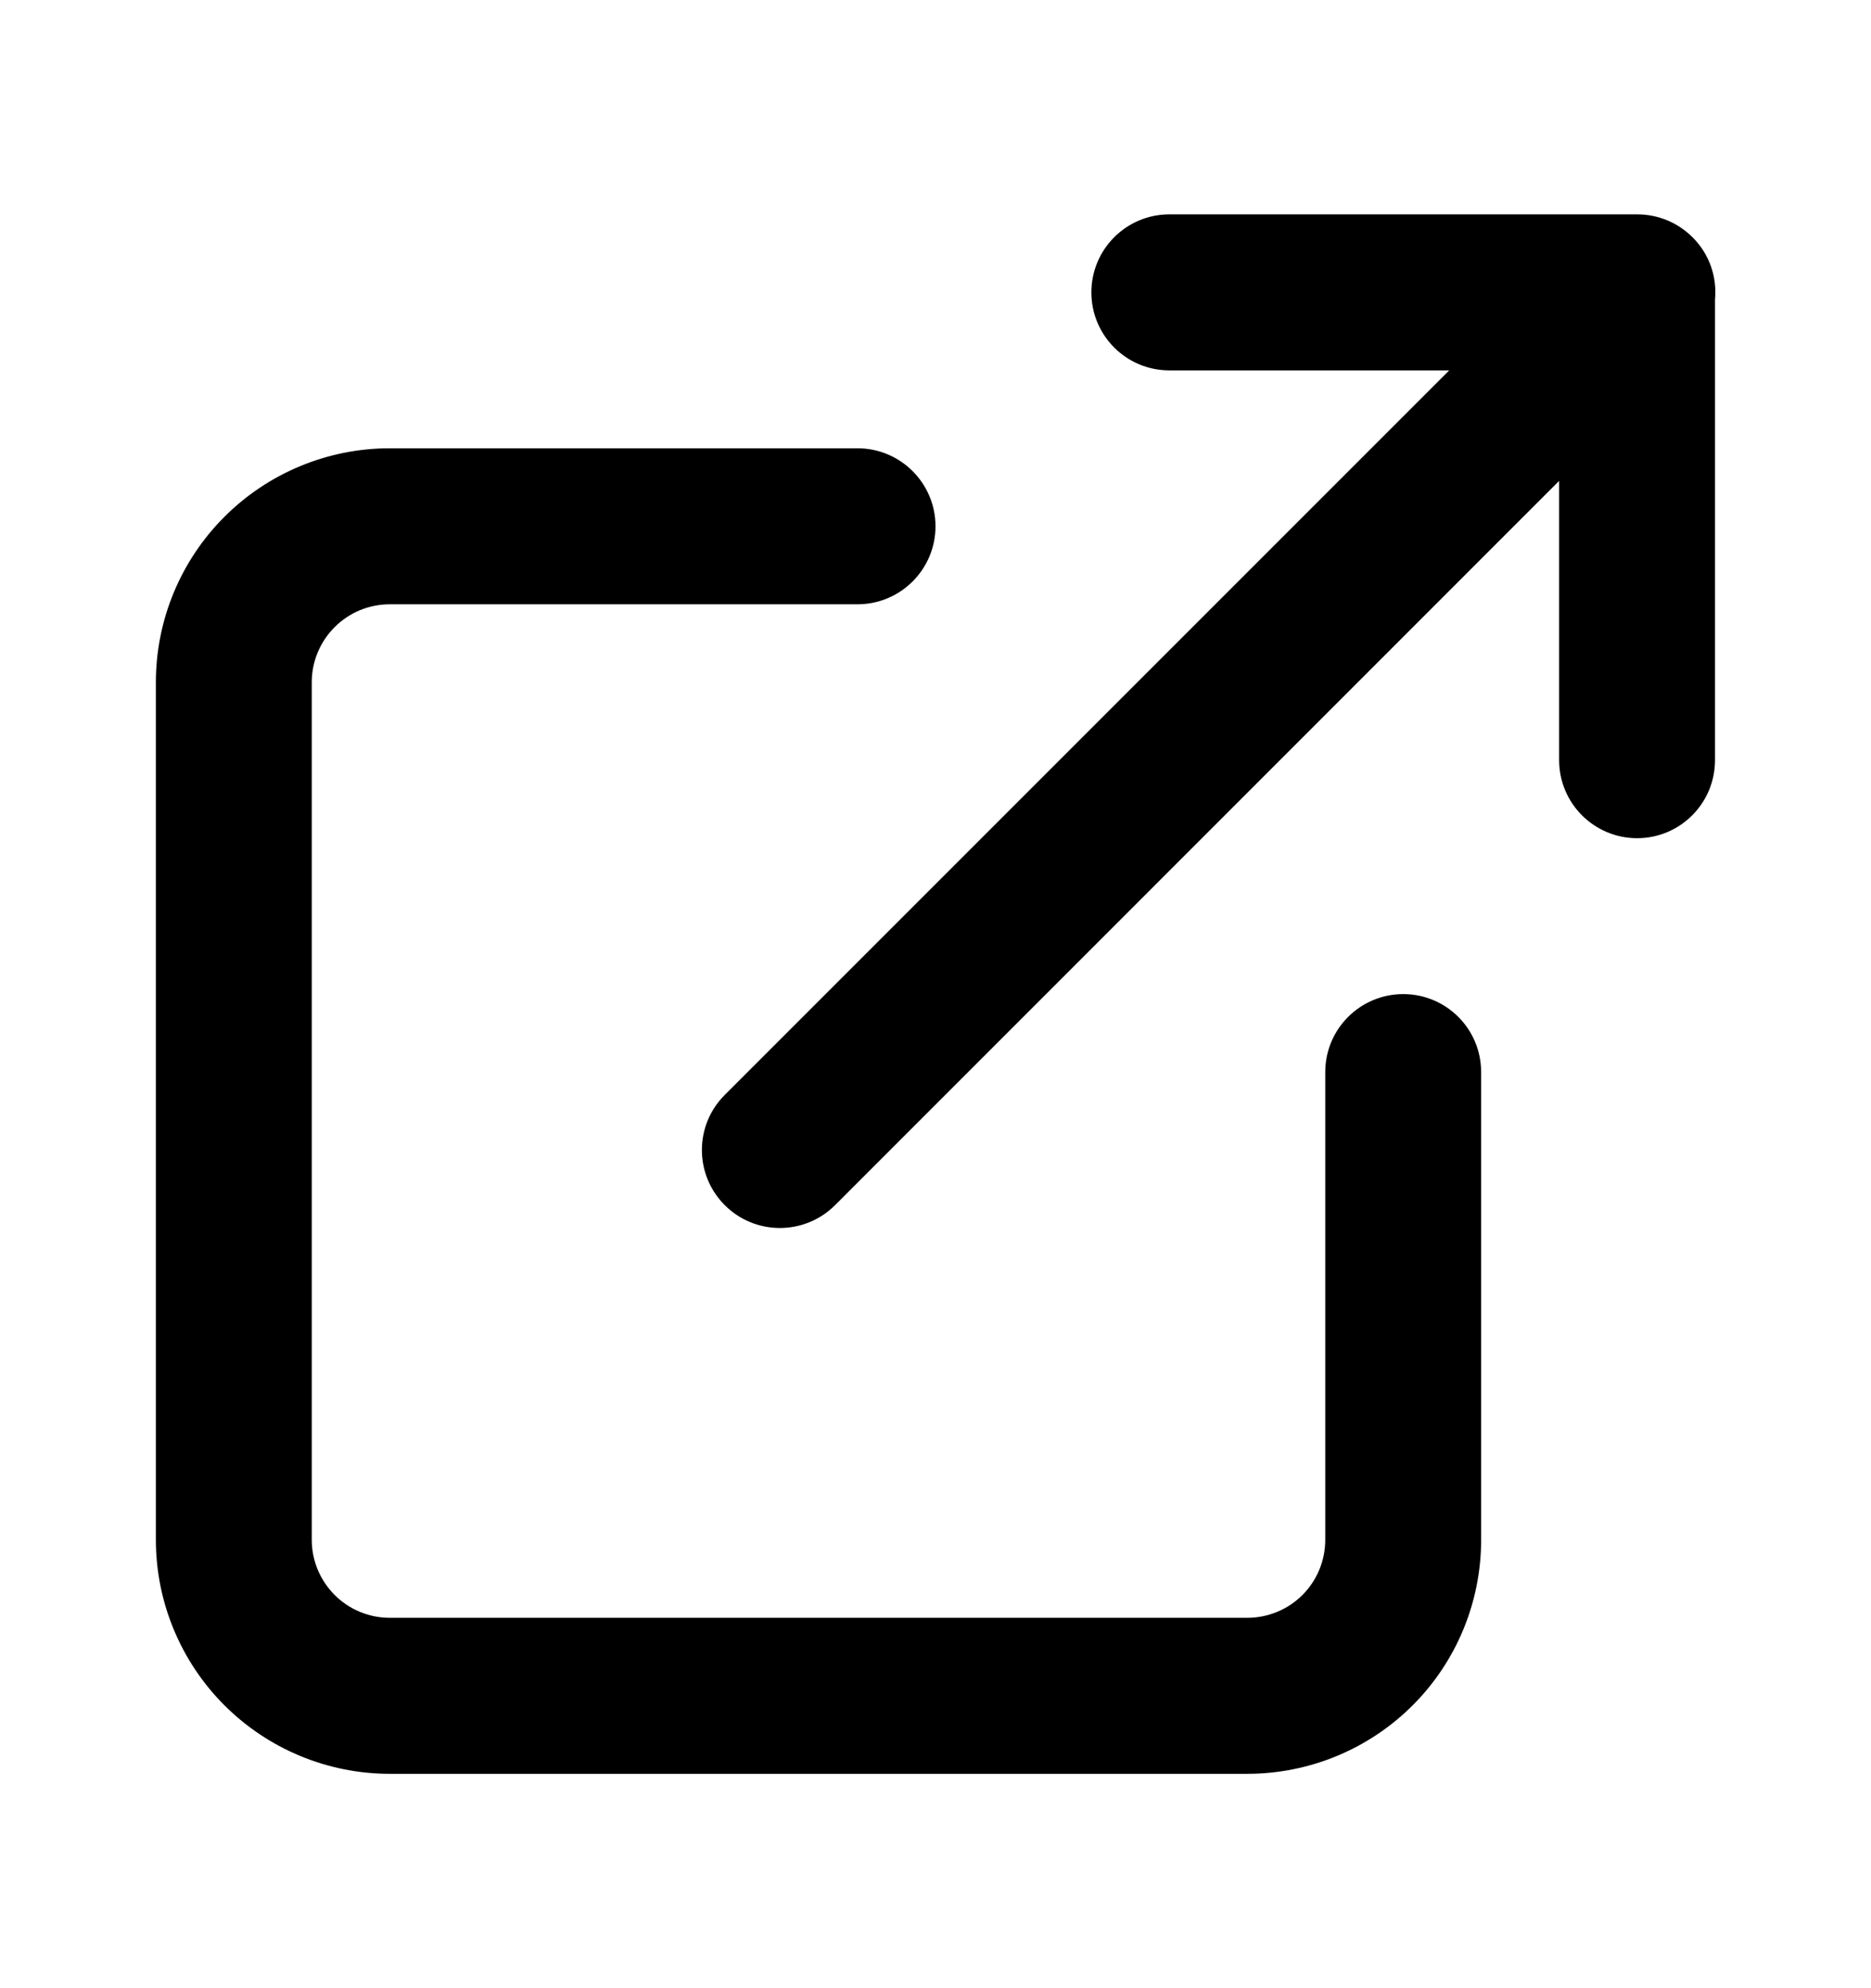 <svg width="16" height="17" viewBox="0 0 16 17" fill="none" xmlns="http://www.w3.org/2000/svg">
<path fill-rule="evenodd" clip-rule="evenodd" d="M6.198 9.362C5.937 9.622 5.937 10.044 6.198 10.305C6.458 10.565 6.88 10.565 7.141 10.305L13.333 4.112V6.5C13.333 6.868 13.632 7.167 14 7.167C14.368 7.167 14.666 6.868 14.666 6.5V2.561C14.684 2.371 14.62 2.174 14.474 2.029C14.343 1.898 14.172 1.833 14.001 1.833C14.001 1.833 14 1.833 14 1.833H10C9.631 1.833 9.333 2.132 9.333 2.5C9.333 2.868 9.631 3.167 10 3.167H12.393L6.198 9.362ZM3.333 5.167C3.156 5.167 2.987 5.237 2.862 5.362C2.737 5.487 2.666 5.656 2.666 5.833V13.167C2.666 13.343 2.737 13.513 2.862 13.638C2.987 13.763 3.156 13.833 3.333 13.833H10.666C10.843 13.833 11.013 13.763 11.138 13.638C11.263 13.513 11.333 13.343 11.333 13.167V9.167C11.333 8.798 11.632 8.5 12 8.5C12.368 8.5 12.666 8.798 12.666 9.167V13.167C12.666 13.697 12.456 14.206 12.081 14.581C11.706 14.956 11.197 15.167 10.666 15.167H3.333C2.803 15.167 2.294 14.956 1.919 14.581C1.544 14.206 1.333 13.697 1.333 13.167V5.833C1.333 5.303 1.544 4.794 1.919 4.419C2.294 4.044 2.803 3.833 3.333 3.833H7.333C7.701 3.833 8 4.132 8 4.5C8 4.868 7.701 5.167 7.333 5.167H3.333Z" fill="black"/>
</svg>
